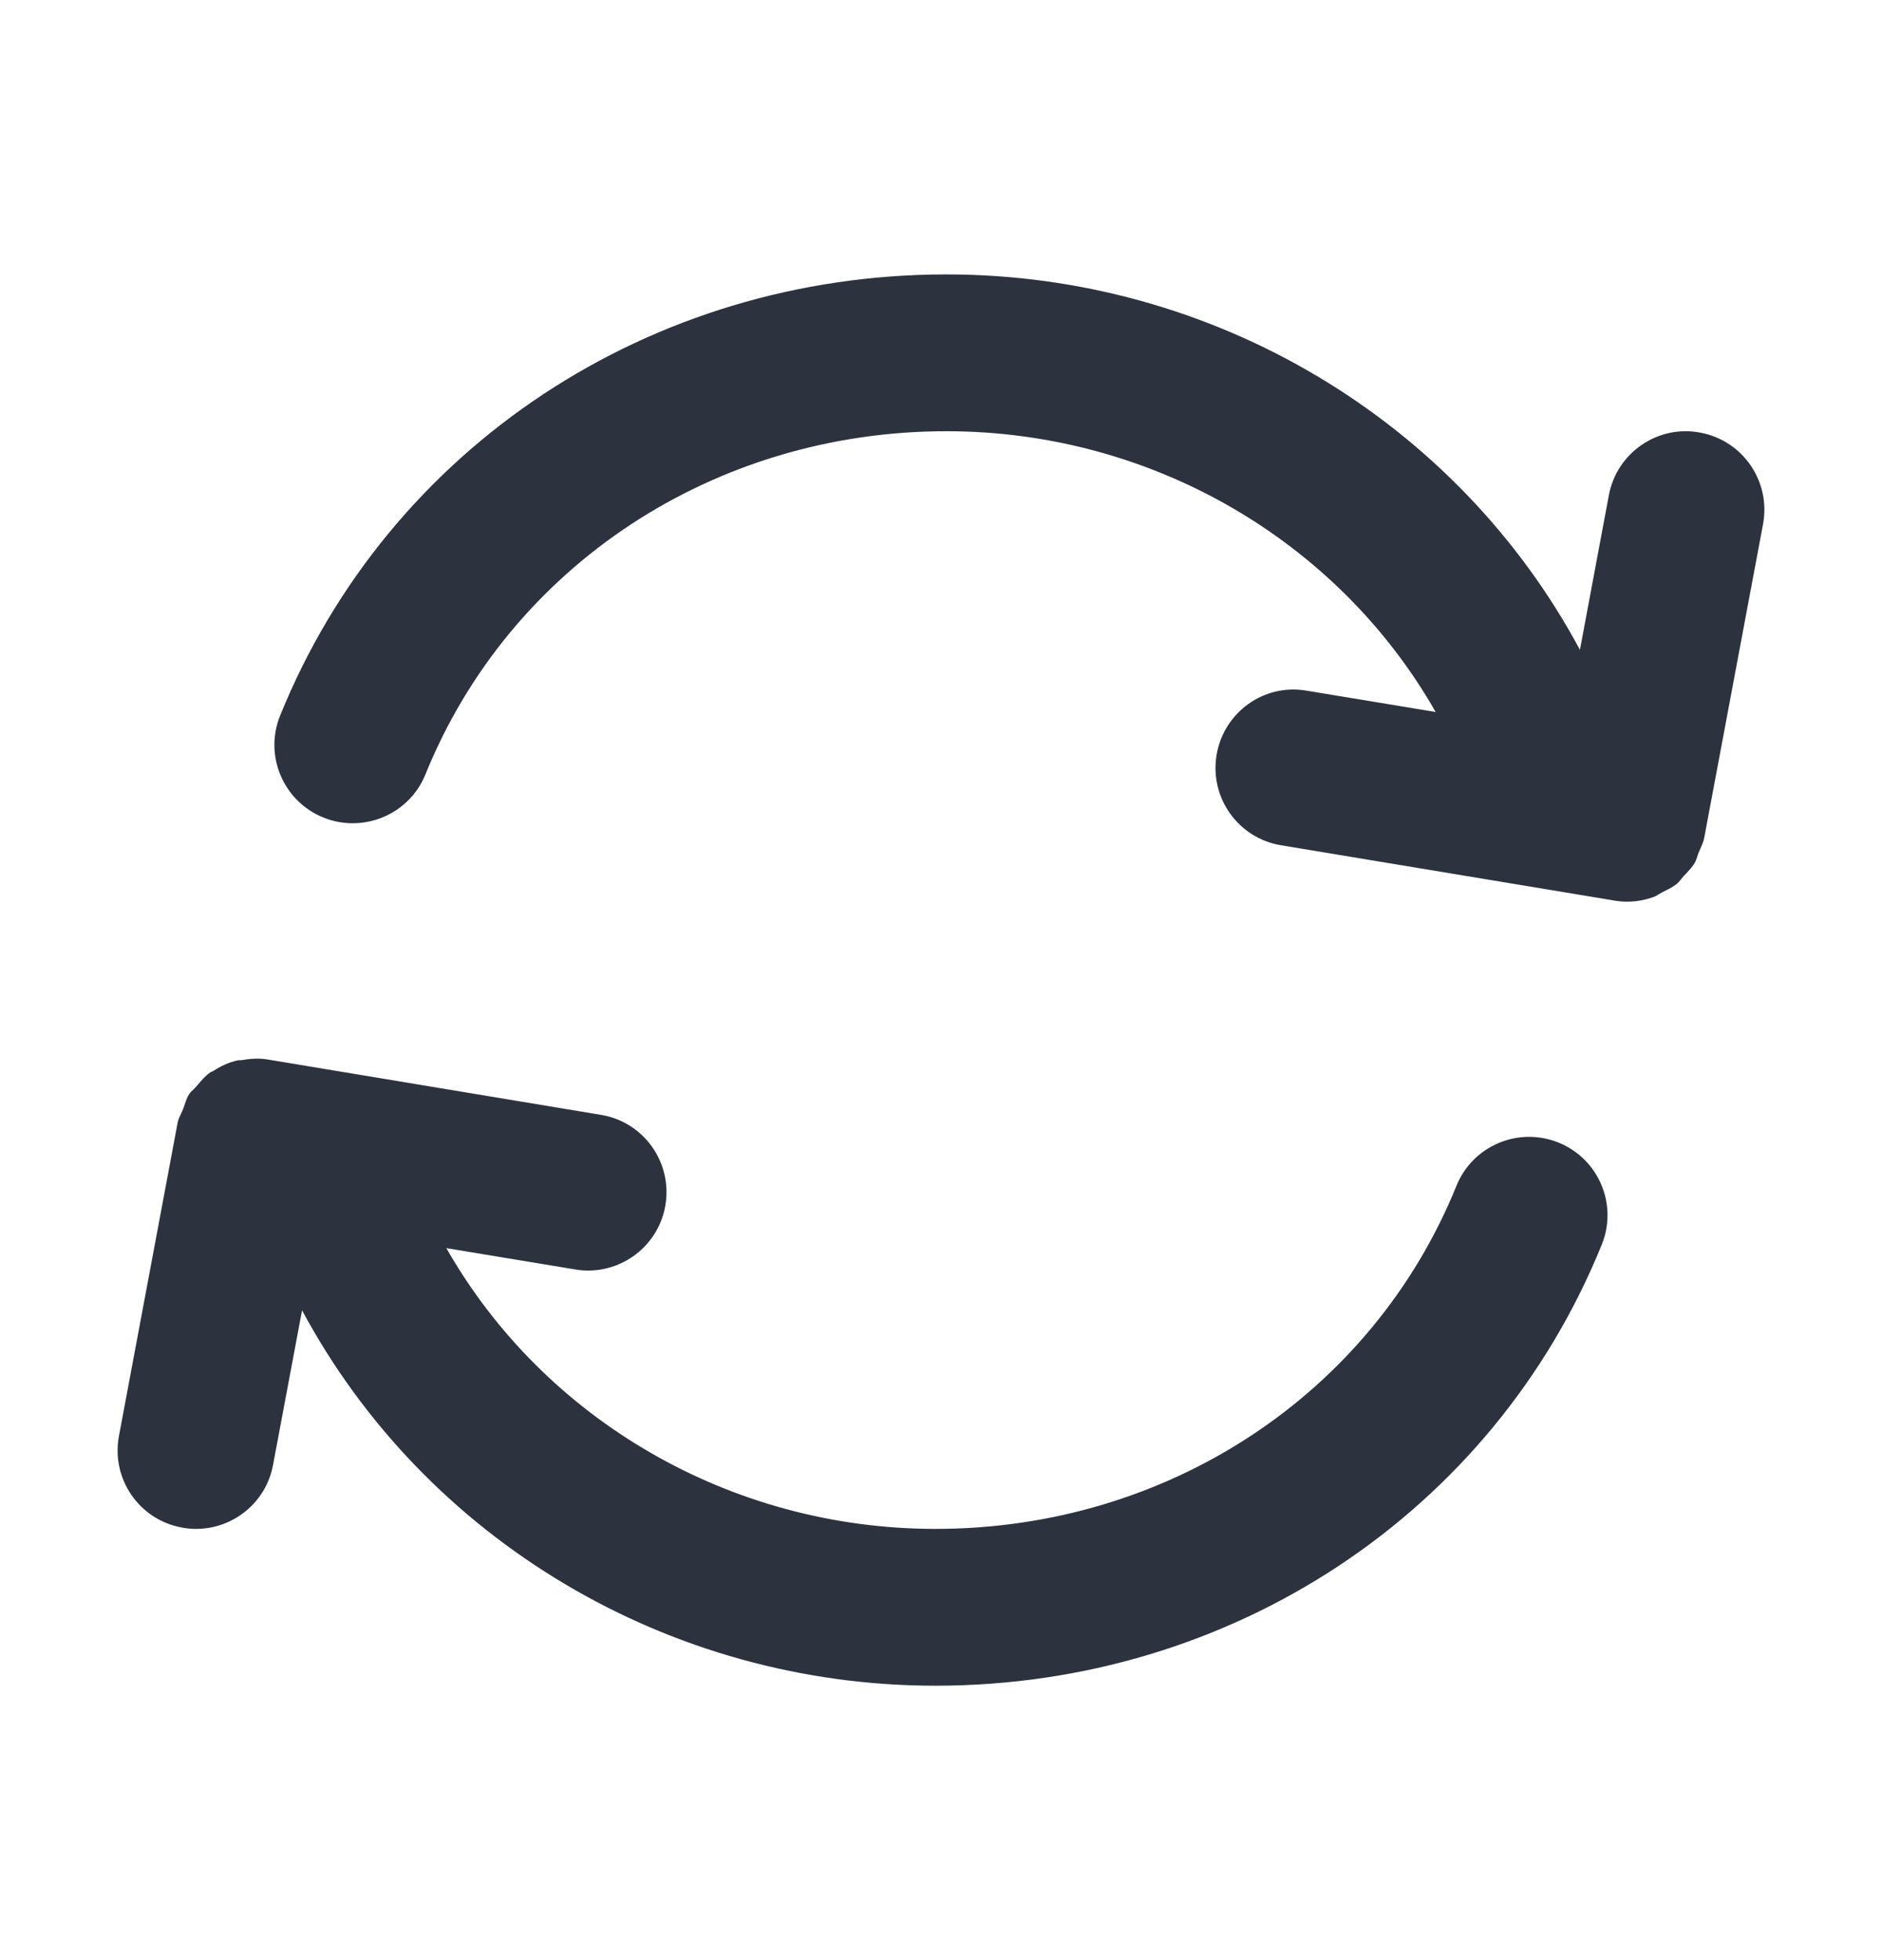 <svg width="24" height="25" viewBox="0 0 24 25" fill="none" xmlns="http://www.w3.org/2000/svg">
<path fill-rule="evenodd" clip-rule="evenodd" d="M21.683 10.826C21.675 10.842 21.668 10.858 21.662 10.874C21.655 10.891 21.649 10.908 21.644 10.926C21.635 10.954 21.626 10.982 21.611 11.007C21.582 11.056 21.543 11.097 21.505 11.139C21.493 11.15 21.482 11.162 21.471 11.174C21.459 11.187 21.449 11.2 21.438 11.214C21.423 11.233 21.408 11.252 21.39 11.268C21.334 11.314 21.269 11.345 21.204 11.377C21.2 11.38 21.195 11.382 21.191 11.384C21.177 11.391 21.164 11.399 21.151 11.407C21.133 11.419 21.114 11.431 21.093 11.438C20.985 11.478 20.87 11.5 20.752 11.5C20.698 11.5 20.642 11.496 20.587 11.486L16.337 10.781C15.791 10.691 15.424 10.176 15.514 9.631C15.604 9.087 16.117 8.714 16.663 8.809L18.308 9.081C17.062 6.895 14.685 5.5 12.069 5.5C9.11 5.5 6.503 7.218 5.426 9.875C5.269 10.265 4.894 10.5 4.499 10.5C4.374 10.5 4.247 10.477 4.124 10.427C3.612 10.22 3.365 9.637 3.573 9.125C4.957 5.708 8.292 3.5 12.069 3.5C15.482 3.5 18.582 5.37 20.148 8.288L20.517 6.315C20.619 5.773 21.142 5.414 21.683 5.518C22.227 5.619 22.584 6.142 22.483 6.685L21.733 10.685C21.724 10.736 21.703 10.781 21.683 10.826ZM18.573 15.125C18.78 14.612 19.364 14.366 19.875 14.573C20.387 14.78 20.634 15.363 20.426 15.875C19.042 19.292 15.707 21.5 11.93 21.5C8.518 21.5 5.417 19.63 3.852 16.712L3.482 18.684C3.393 19.165 2.973 19.5 2.5 19.5C2.439 19.5 2.377 19.494 2.315 19.482C1.772 19.381 1.415 18.858 1.517 18.315L2.266 14.315C2.274 14.276 2.291 14.241 2.308 14.206C2.318 14.186 2.327 14.165 2.335 14.144C2.343 14.124 2.35 14.104 2.357 14.083C2.372 14.038 2.387 13.993 2.412 13.955C2.427 13.932 2.446 13.914 2.466 13.896C2.478 13.884 2.49 13.873 2.501 13.86C2.51 13.85 2.519 13.84 2.528 13.829C2.575 13.773 2.622 13.718 2.682 13.677C2.688 13.673 2.695 13.67 2.702 13.668C2.708 13.666 2.714 13.663 2.719 13.66C2.816 13.597 2.92 13.548 3.035 13.523C3.042 13.522 3.05 13.522 3.057 13.522C3.063 13.523 3.069 13.523 3.075 13.522C3.185 13.504 3.296 13.493 3.413 13.513L7.663 14.219C8.208 14.308 8.576 14.824 8.486 15.369C8.405 15.858 7.981 16.205 7.5 16.205C7.446 16.205 7.391 16.201 7.336 16.191L5.692 15.919C6.937 18.105 9.314 19.5 11.93 19.5C14.889 19.5 17.496 17.782 18.573 15.125Z" fill="#2C333F"/>
<mask id="mask0_899:5891" style="mask-type:alpha" maskUnits="userSpaceOnUse" x="1" y="3" width="22" height="19">
<path fill-rule="evenodd" clip-rule="evenodd" d="M21.683 10.826C21.675 10.842 21.668 10.858 21.662 10.874C21.655 10.891 21.649 10.908 21.644 10.926C21.635 10.954 21.626 10.982 21.611 11.007C21.582 11.056 21.543 11.097 21.505 11.139C21.493 11.15 21.482 11.162 21.471 11.174C21.459 11.187 21.449 11.2 21.438 11.214C21.423 11.233 21.408 11.252 21.39 11.268C21.334 11.314 21.269 11.345 21.204 11.377C21.2 11.38 21.195 11.382 21.191 11.384C21.177 11.391 21.164 11.399 21.151 11.407C21.133 11.419 21.114 11.431 21.093 11.438C20.985 11.478 20.87 11.5 20.752 11.5C20.698 11.5 20.642 11.496 20.587 11.486L16.337 10.781C15.791 10.691 15.424 10.176 15.514 9.631C15.604 9.087 16.117 8.714 16.663 8.809L18.308 9.081C17.062 6.895 14.685 5.5 12.069 5.5C9.11 5.5 6.503 7.218 5.426 9.875C5.269 10.265 4.894 10.5 4.499 10.5C4.374 10.5 4.247 10.477 4.124 10.427C3.612 10.22 3.365 9.637 3.573 9.125C4.957 5.708 8.292 3.5 12.069 3.5C15.482 3.5 18.582 5.37 20.148 8.288L20.517 6.315C20.619 5.773 21.142 5.414 21.683 5.518C22.227 5.619 22.584 6.142 22.483 6.685L21.733 10.685C21.724 10.736 21.703 10.781 21.683 10.826ZM18.573 15.125C18.78 14.612 19.364 14.366 19.875 14.573C20.387 14.78 20.634 15.363 20.426 15.875C19.042 19.292 15.707 21.5 11.93 21.5C8.518 21.5 5.417 19.63 3.852 16.712L3.482 18.684C3.393 19.165 2.973 19.5 2.5 19.5C2.439 19.5 2.377 19.494 2.315 19.482C1.772 19.381 1.415 18.858 1.517 18.315L2.266 14.315C2.274 14.276 2.291 14.241 2.308 14.206C2.318 14.186 2.327 14.165 2.335 14.144C2.343 14.124 2.35 14.104 2.357 14.083C2.372 14.038 2.387 13.993 2.412 13.955C2.427 13.932 2.446 13.914 2.466 13.896C2.478 13.884 2.49 13.873 2.501 13.86C2.51 13.85 2.519 13.84 2.528 13.829C2.575 13.773 2.622 13.718 2.682 13.677C2.688 13.673 2.695 13.67 2.702 13.668C2.708 13.666 2.714 13.663 2.719 13.66C2.816 13.597 2.92 13.548 3.035 13.523C3.042 13.522 3.05 13.522 3.057 13.522C3.063 13.523 3.069 13.523 3.075 13.522C3.185 13.504 3.296 13.493 3.413 13.513L7.663 14.219C8.208 14.308 8.576 14.824 8.486 15.369C8.405 15.858 7.981 16.205 7.5 16.205C7.446 16.205 7.391 16.201 7.336 16.191L5.692 15.919C6.937 18.105 9.314 19.5 11.93 19.5C14.889 19.5 17.496 17.782 18.573 15.125Z" fill="white"/>
</mask></svg>
